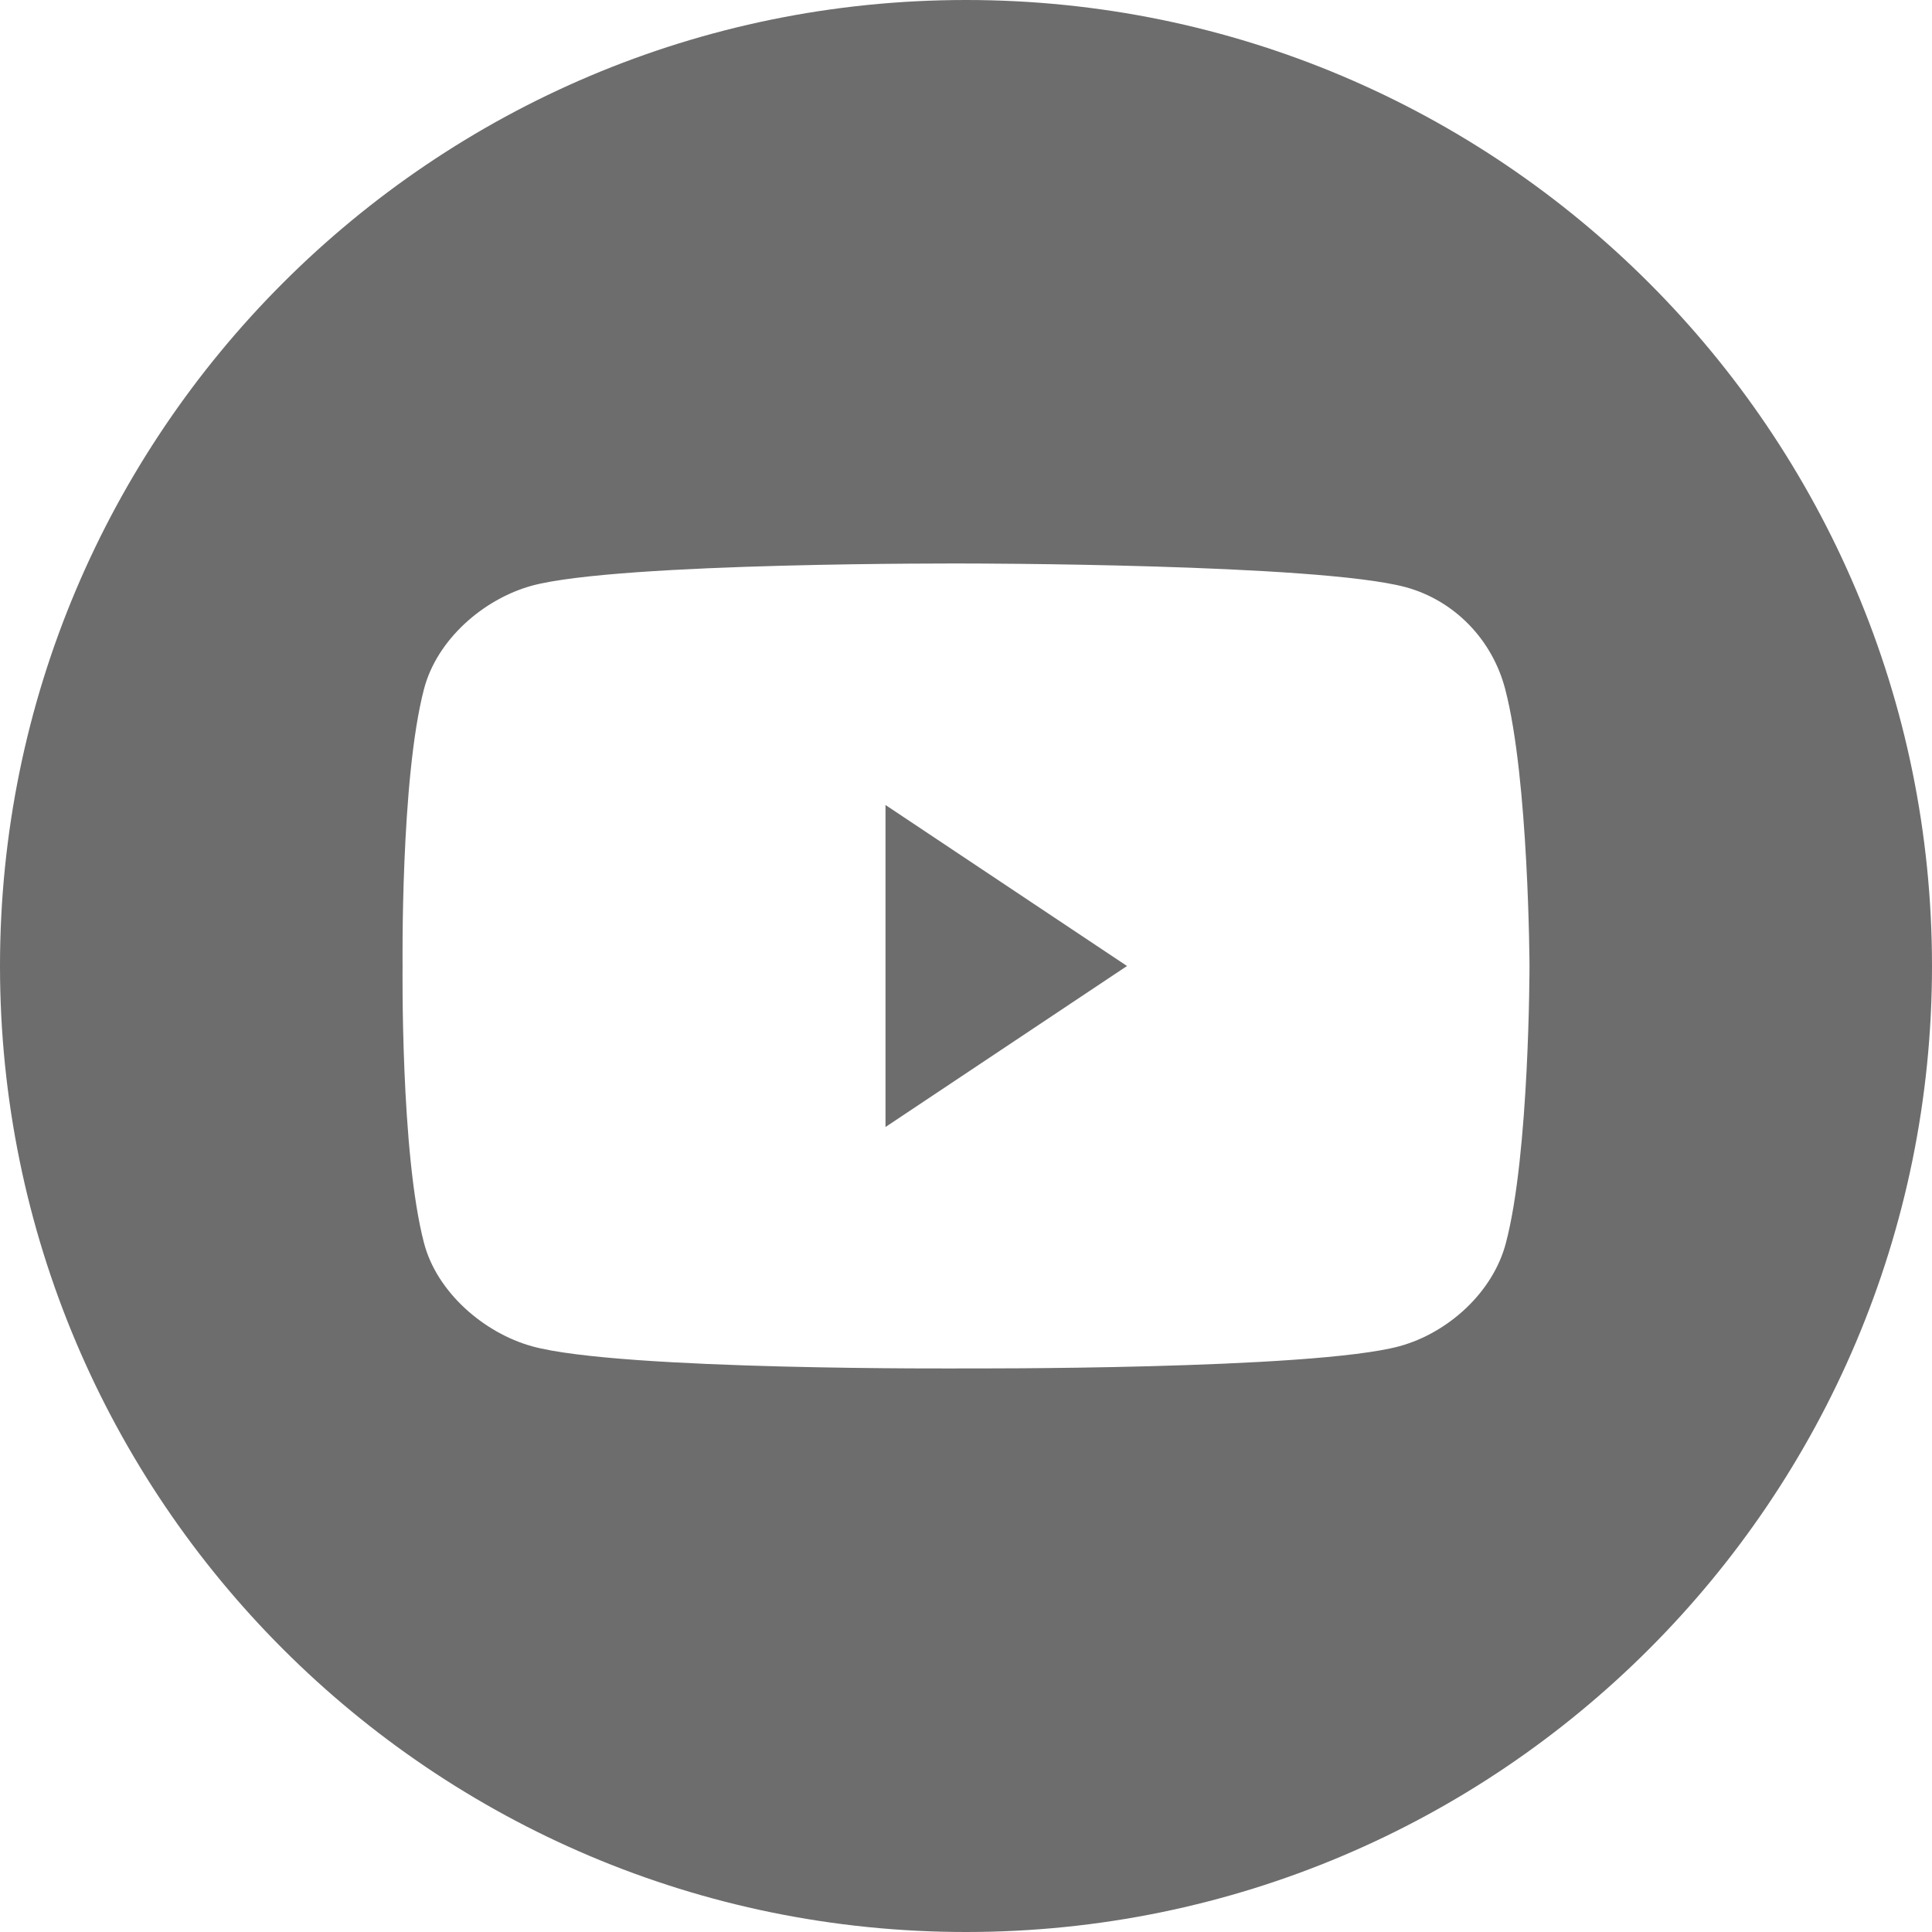 <svg width="24" height="24" viewBox="0 0 24 24" fill="none" xmlns="http://www.w3.org/2000/svg">
<path fill-rule="evenodd" clip-rule="evenodd" d="M12 24C18.627 24 24 18.627 24 12C24 5.373 18.627 0 12 0C5.373 0 0 5.373 0 12C0 18.627 5.373 24 12 24ZM18.698 8.56C18.538 7.945 18.067 7.459 17.462 7.294C16.369 7 11.996 7 11.996 7C11.996 7 7.703 6.982 6.609 7.275C6.005 7.441 5.427 7.945 5.267 8.56C4.974 9.679 5.001 12 5.001 12C5.001 12 4.974 14.321 5.267 15.44C5.427 16.055 6.014 16.559 6.609 16.724C7.703 17.027 11.996 16.999 11.996 16.999C11.996 16.999 16.289 17.018 17.382 16.724C17.987 16.559 18.547 16.055 18.707 15.44C19 14.33 19 12 19 12C19 12 18.991 9.679 18.698 8.56ZM11 14L14 12L11 10V14Z" fill="#6D6D6D"/>
</svg>
